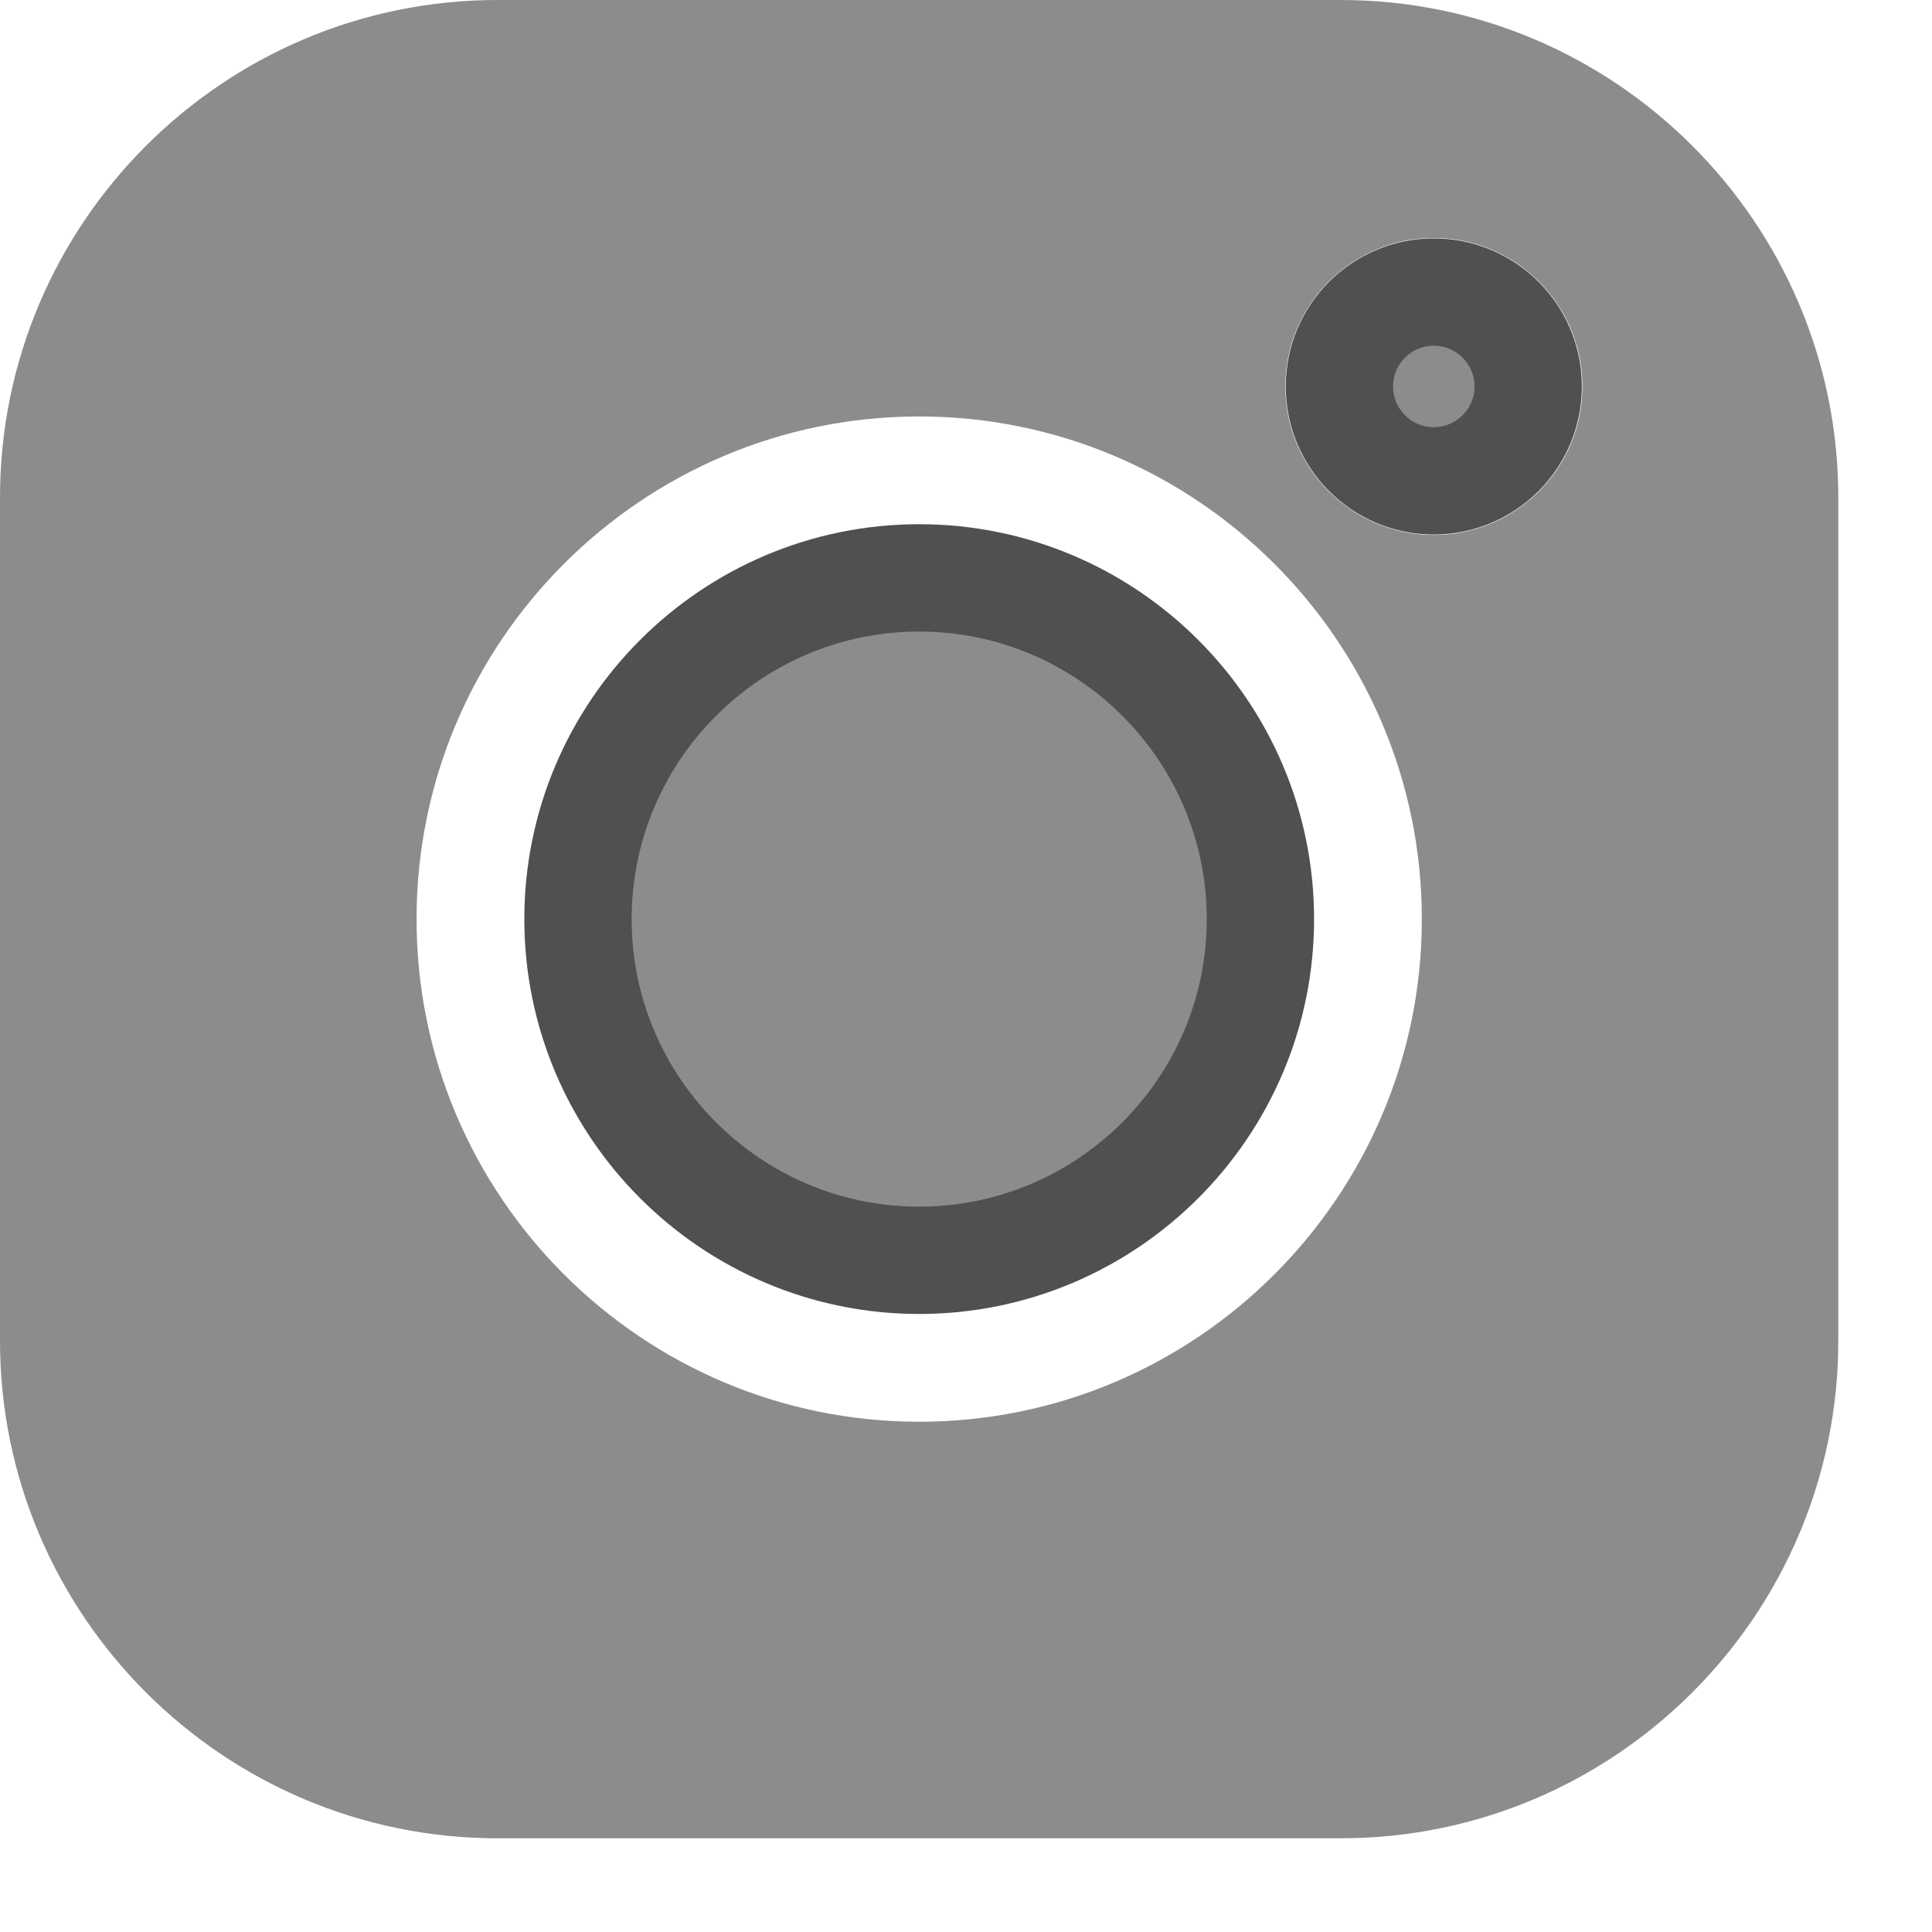 <svg width="18" height="18" viewBox="0 0 18 18" fill="none" xmlns="http://www.w3.org/2000/svg">
<path d="M12.491 -0H4.636C2.08 -0 0 2.079 0 4.636V12.491C0 15.047 2.08 17.127 4.636 17.127H12.491C15.047 17.127 17.127 15.047 17.127 12.491V4.636C17.127 2.079 15.047 -0 12.491 -0V-0ZM8.564 13.246C5.981 13.246 3.881 11.145 3.881 8.563C3.881 5.981 5.981 3.88 8.564 3.88C11.146 3.88 13.247 5.981 13.247 8.563C13.247 11.145 11.146 13.246 8.564 13.246ZM13.359 4.984C12.595 4.984 11.975 4.364 11.975 3.601C11.975 2.838 12.595 2.217 13.359 2.217C14.122 2.217 14.743 2.838 14.743 3.601C14.743 4.364 14.122 4.984 13.359 4.984Z" fill="#8C8C8C"/>
<path d="M5.385 8.563C5.385 6.81 6.811 5.384 8.564 5.384C10.316 5.384 11.743 6.81 11.743 8.563C11.743 10.315 10.316 11.742 8.564 11.742C6.811 11.742 5.385 10.315 5.385 8.563Z" fill="#8C8C8C" stroke="#505050"/>
<path d="M13.358 2.721C12.873 2.721 12.479 3.115 12.479 3.6C12.479 4.086 12.873 4.48 13.358 4.48C13.844 4.48 14.238 4.086 14.238 3.6C14.238 3.115 13.844 2.721 13.358 2.721Z" fill="#8C8C8C" stroke="#505050"/>
</svg>
